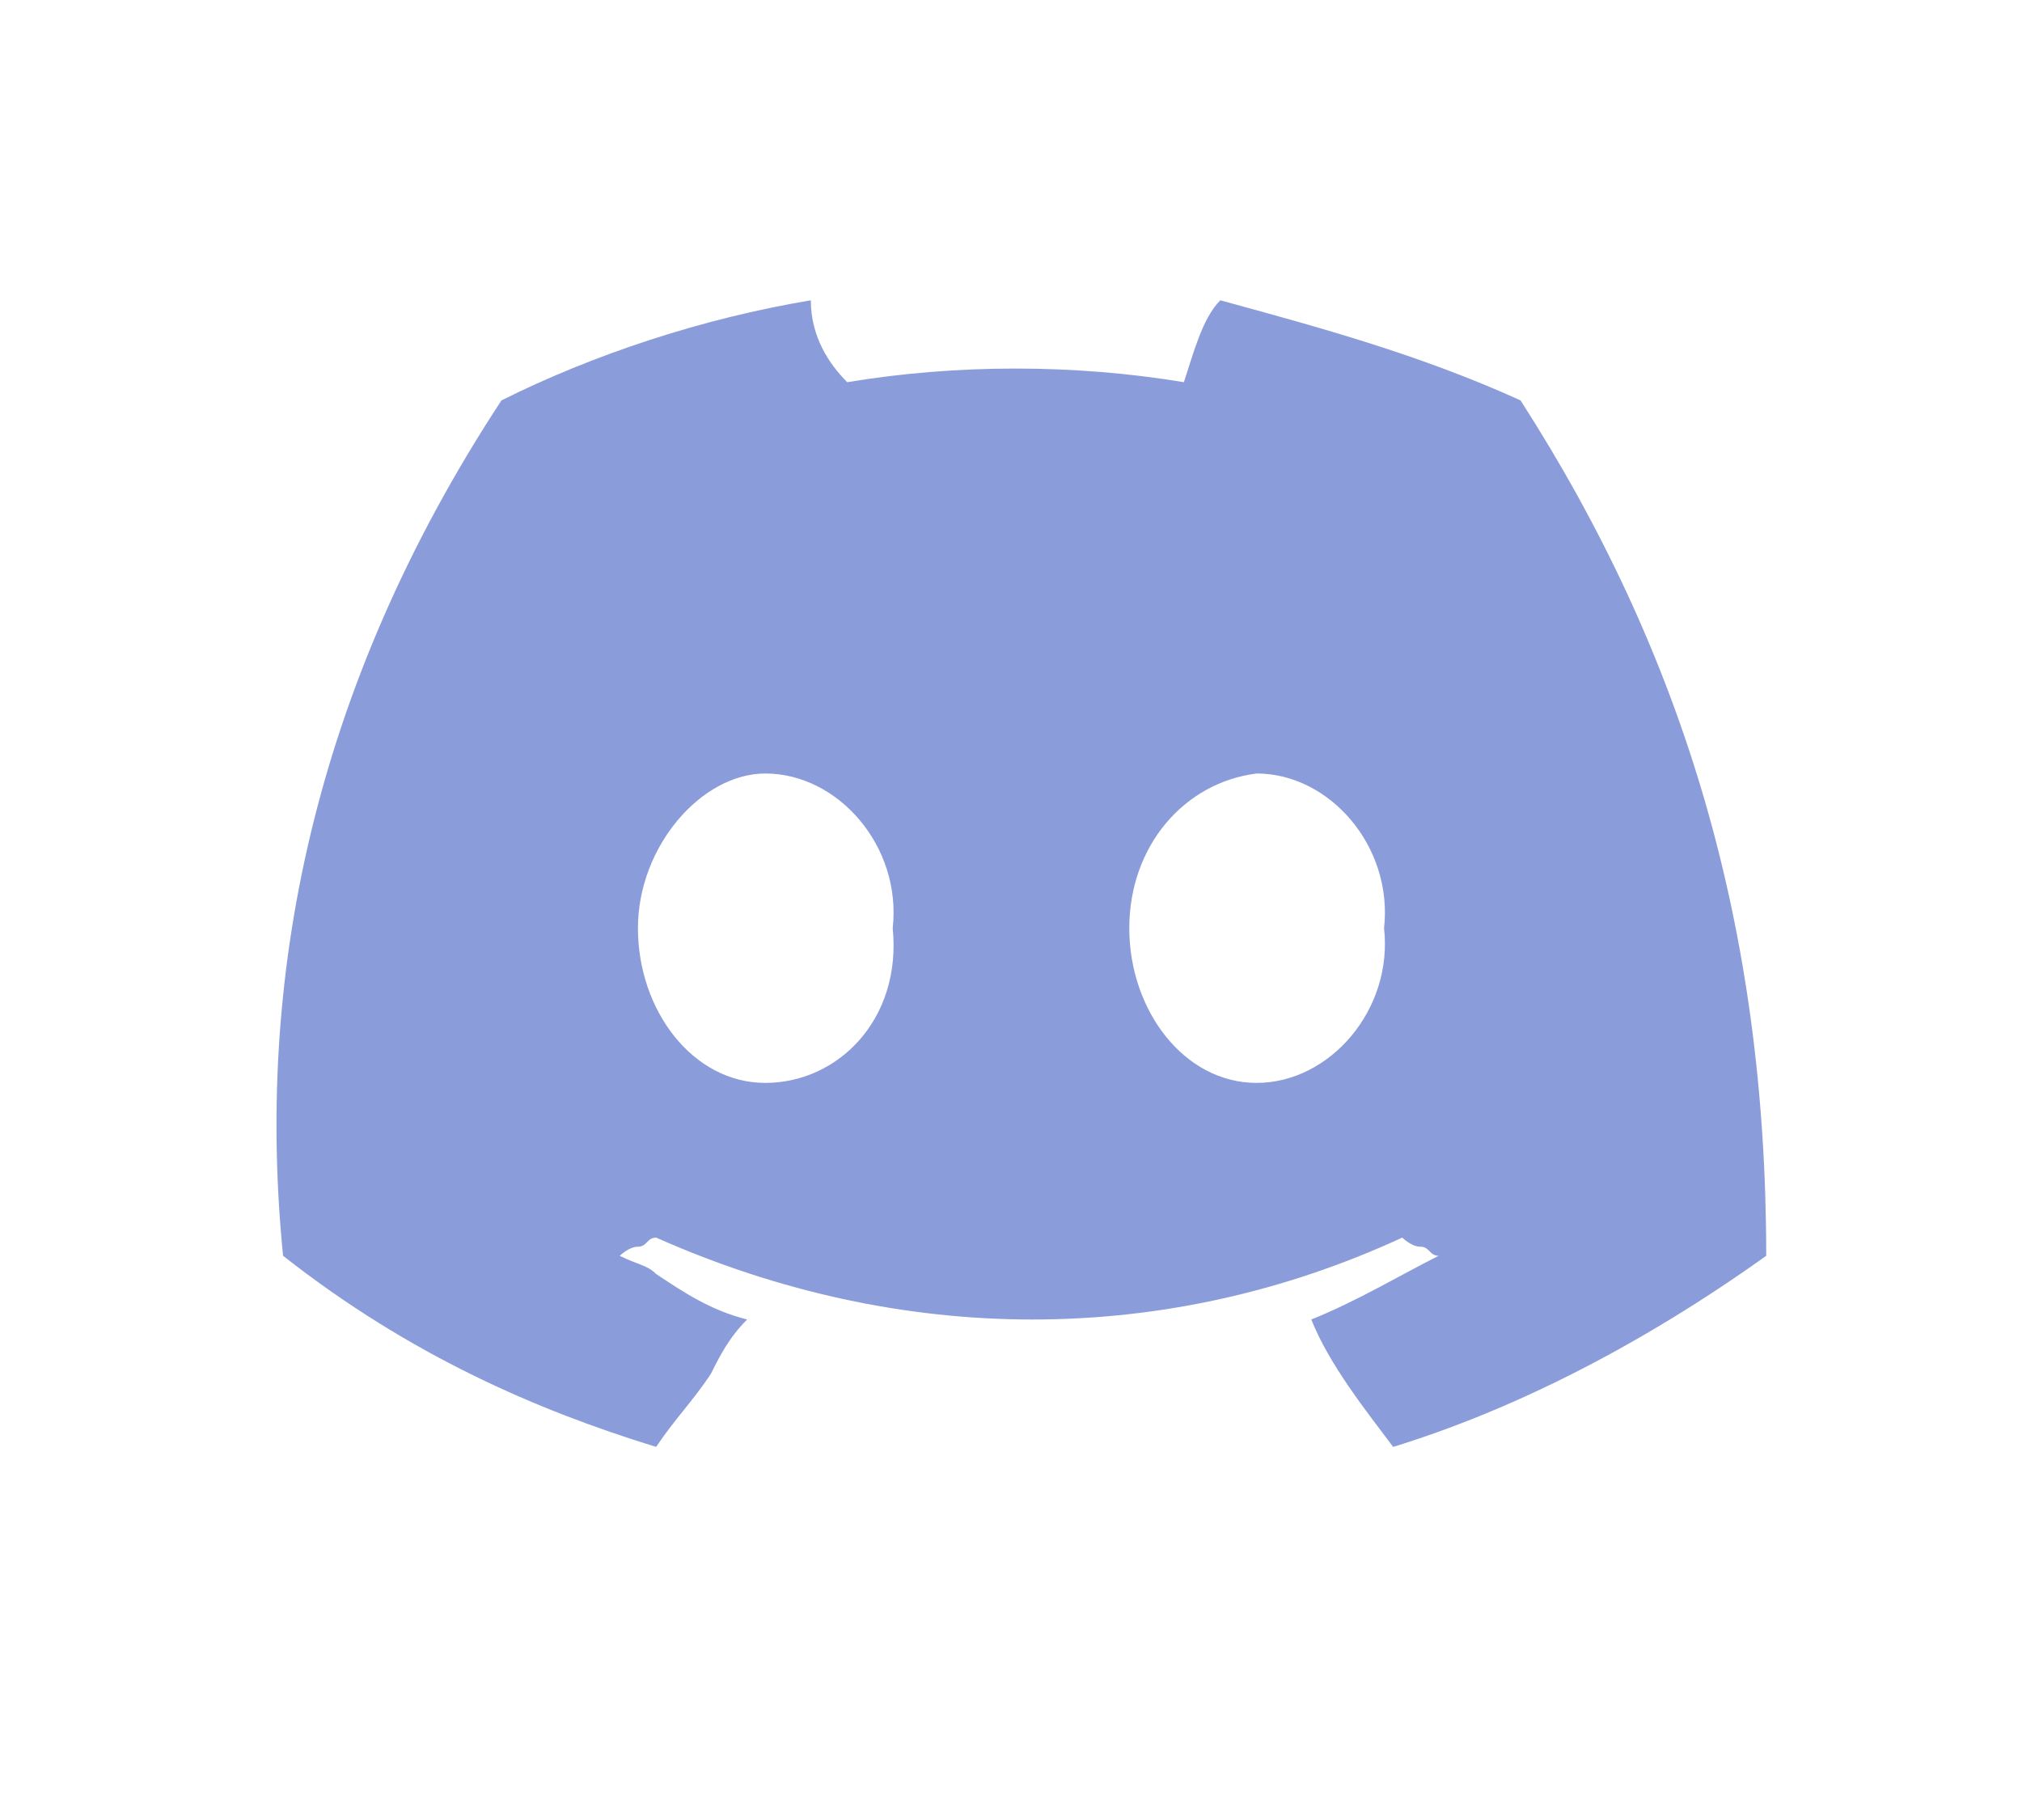<svg height="18" xmlns="http://www.w3.org/2000/svg" xml:space="preserve" viewBox="0 0 20 20"><path fill="#fff" d="M0 0h20v20H0z" opacity="0"/><path fill="#8b9cda" fill-rule="evenodd" d="M15.6 4.4c-1.1-.5-2.2-.8-3.3-1.1-.2.2-.3.6-.4.9-1.2-.2-2.5-.2-3.7 0-.2-.2-.4-.5-.4-.9-1.2.2-2.4.6-3.4 1.1-2.1 3.2-2.7 6.4-2.4 9.4 1.4 1.1 2.8 1.7 4.1 2.1.2-.3.4-.5.6-.8.1-.2.2-.4.4-.6-.4-.1-.7-.3-1-.5-.1-.1-.2-.1-.4-.2 0 0 .1-.1.2-.1s.1-.1.2-.1c2.7 1.2 5.6 1.2 8.2 0 0 0 .1.1.2.1s.1.1.2.1c-.4.2-.9.5-1.4.7.2.5.6 1 .9 1.4 1.3-.4 2.7-1.1 4.1-2.1 0-3.6-.9-6.6-2.7-9.4zm-8.3 7.5c-.8 0-1.4-.8-1.4-1.7 0-.9.7-1.7 1.4-1.7.8 0 1.5.8 1.4 1.7.1 1-.6 1.7-1.4 1.7zm4-1.7c0 .9.6 1.7 1.4 1.7.8 0 1.5-.8 1.4-1.7.1-.9-.6-1.7-1.4-1.7-.8.1-1.4.8-1.4 1.7z" clip-rule="evenodd"/></svg>
